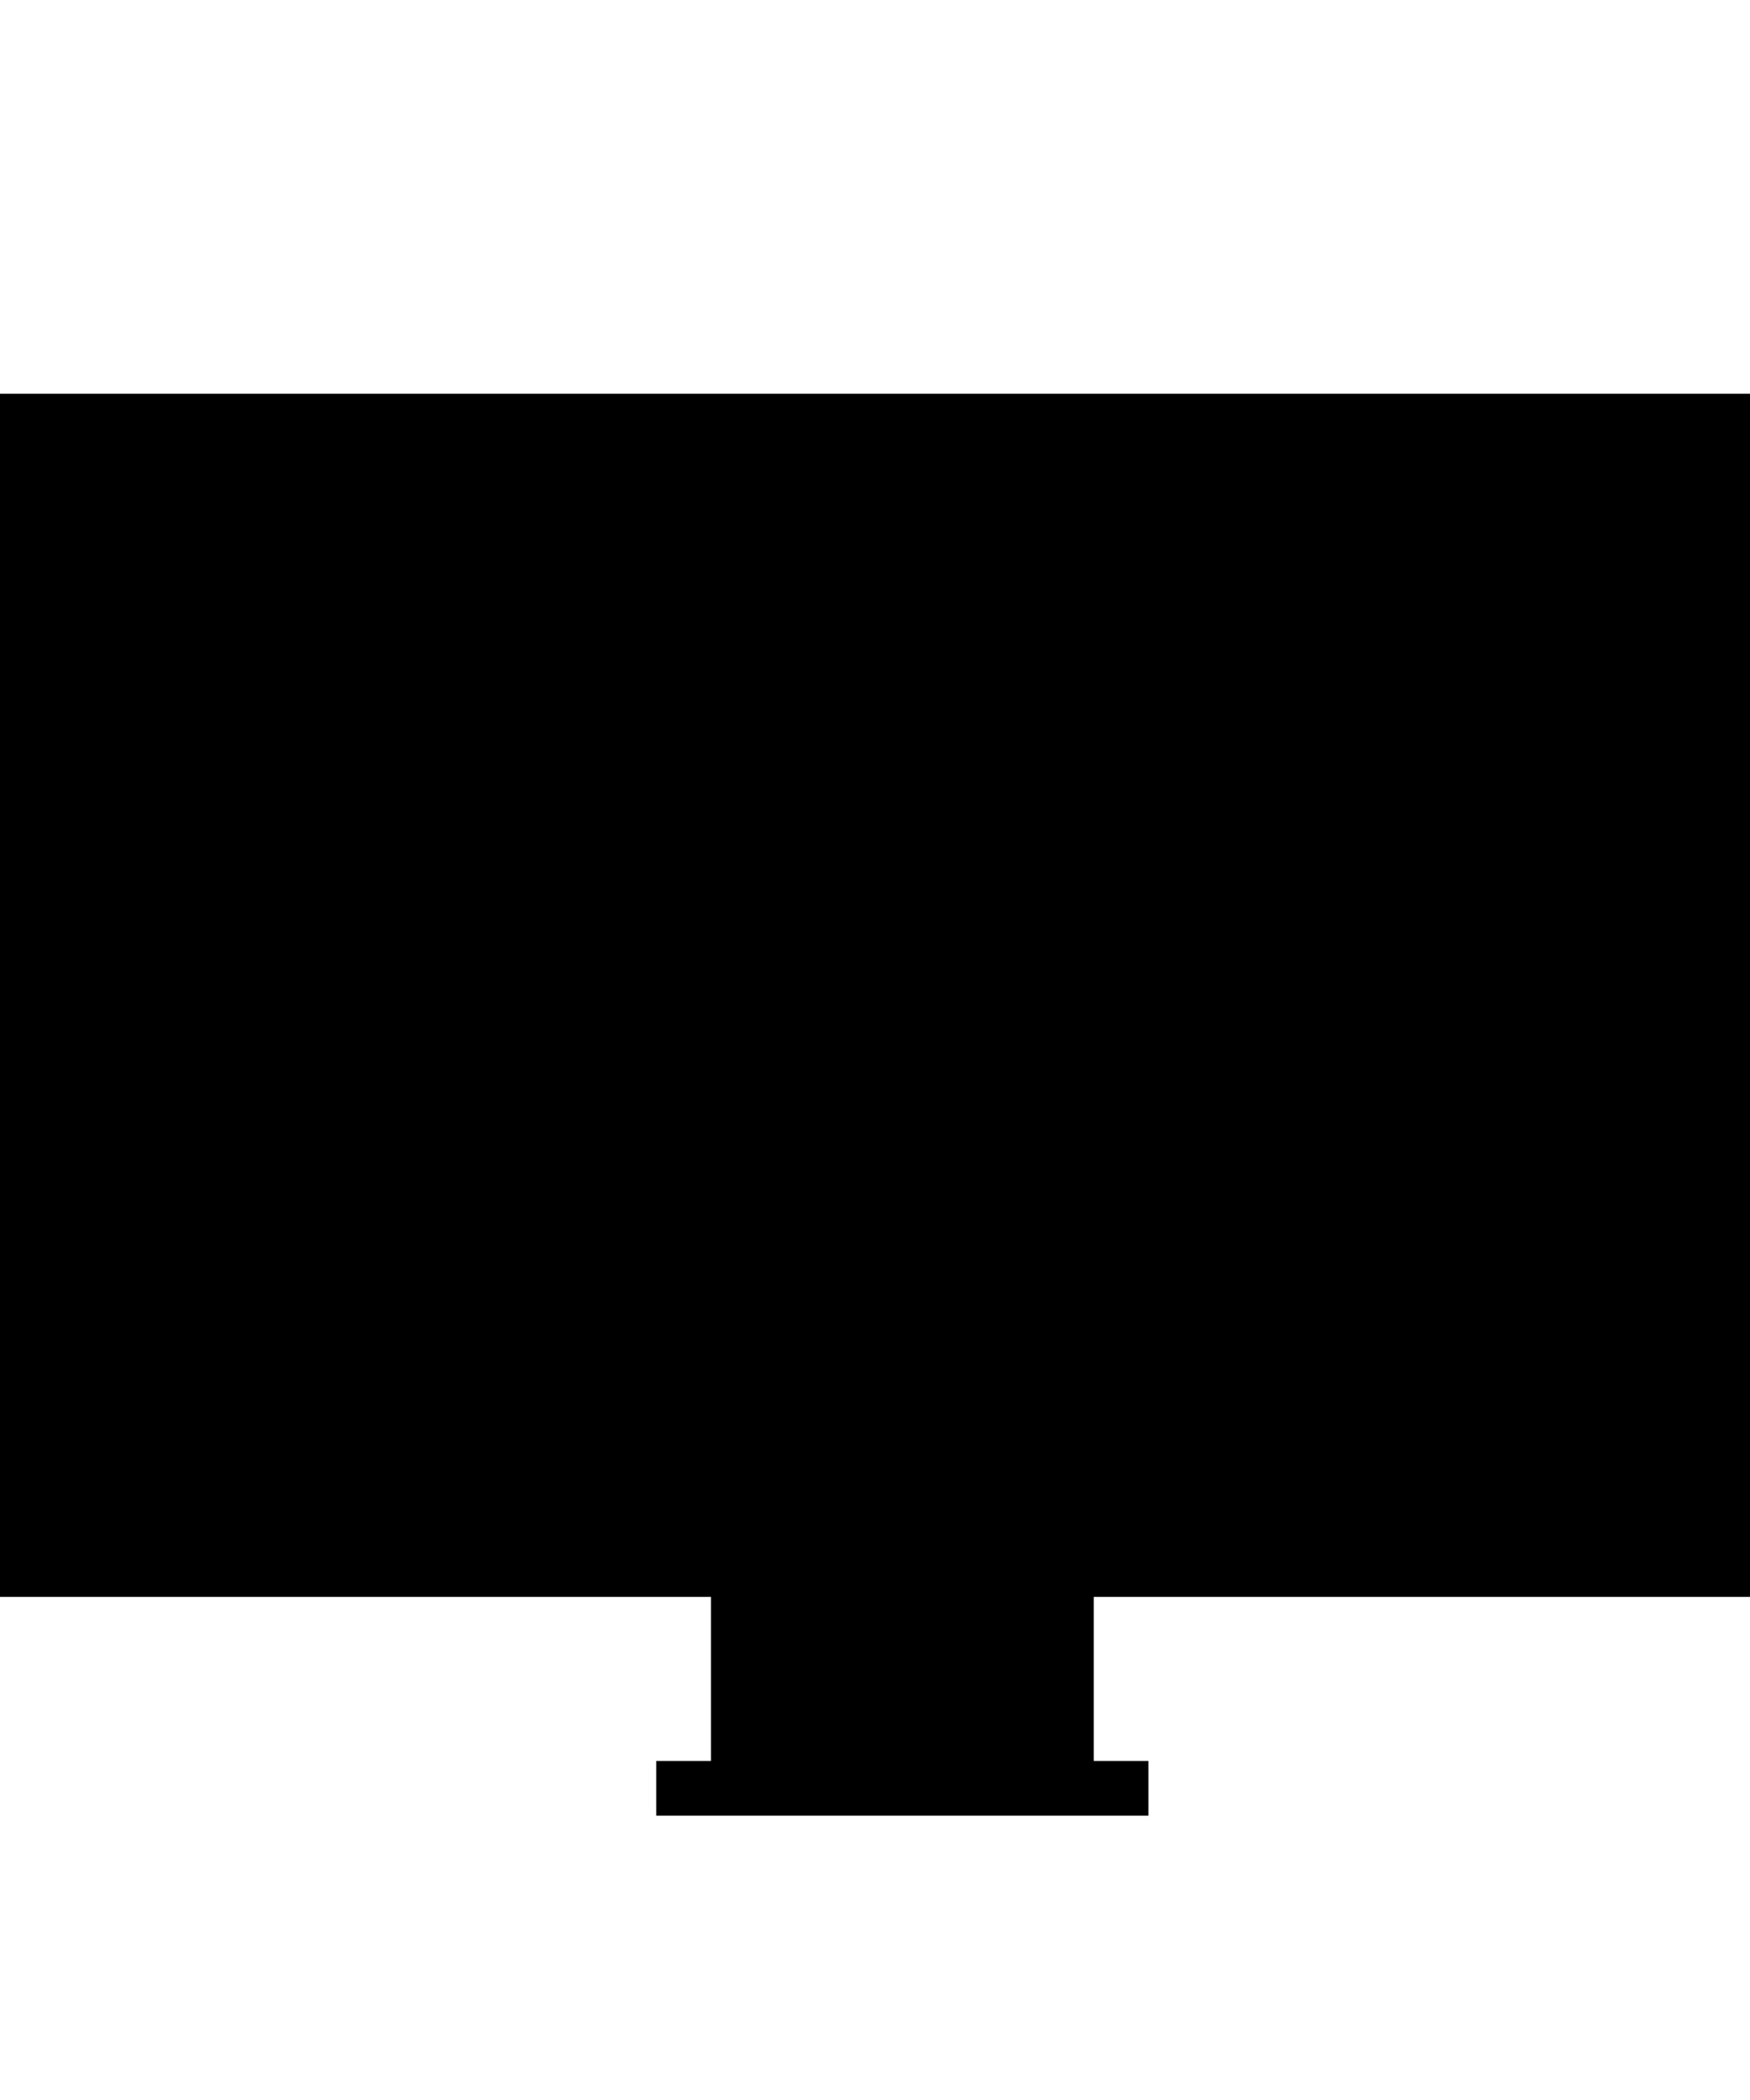 <svg width="20" height="24" viewBox="0 0 32 32" fill="currentColor" xmlns="http://www.w3.org/2000/svg">

<g>
	<rect x="0.5" y="4.5" class="avocado_zes" width="31" height="21"/>
	<g>
		<path class="avocado_acht" d="M0.5,4.5v21h13v4h6v-4h12v-21H0.5z M30,24H2V6h28V24z"/>
	</g>
	<rect x="13.5" y="25.5" class="avocado_zeven" width="6" height="1.5"/>
	<path class="avocado_een" d="M32,26V4H0v22h13v3h-1v1h9v-1h-1v-3H32z M1,25V5h30v20H1z M19,29h-5v-3h5V29z"/>
	<g>
		<g>
			<path class="avocado_vijf" d="M15,18h1v1H6v-1h1v-6h2v6h1v-5h2v5h1v-7h2V18z M20,12v1h6v-1H20z M20,15h6v-1h-6V15z M20,17
				h6v-1h-6V17z M20,19h6v-1h-6V19z"/>
		</g>
	</g>
</g>
</svg>

